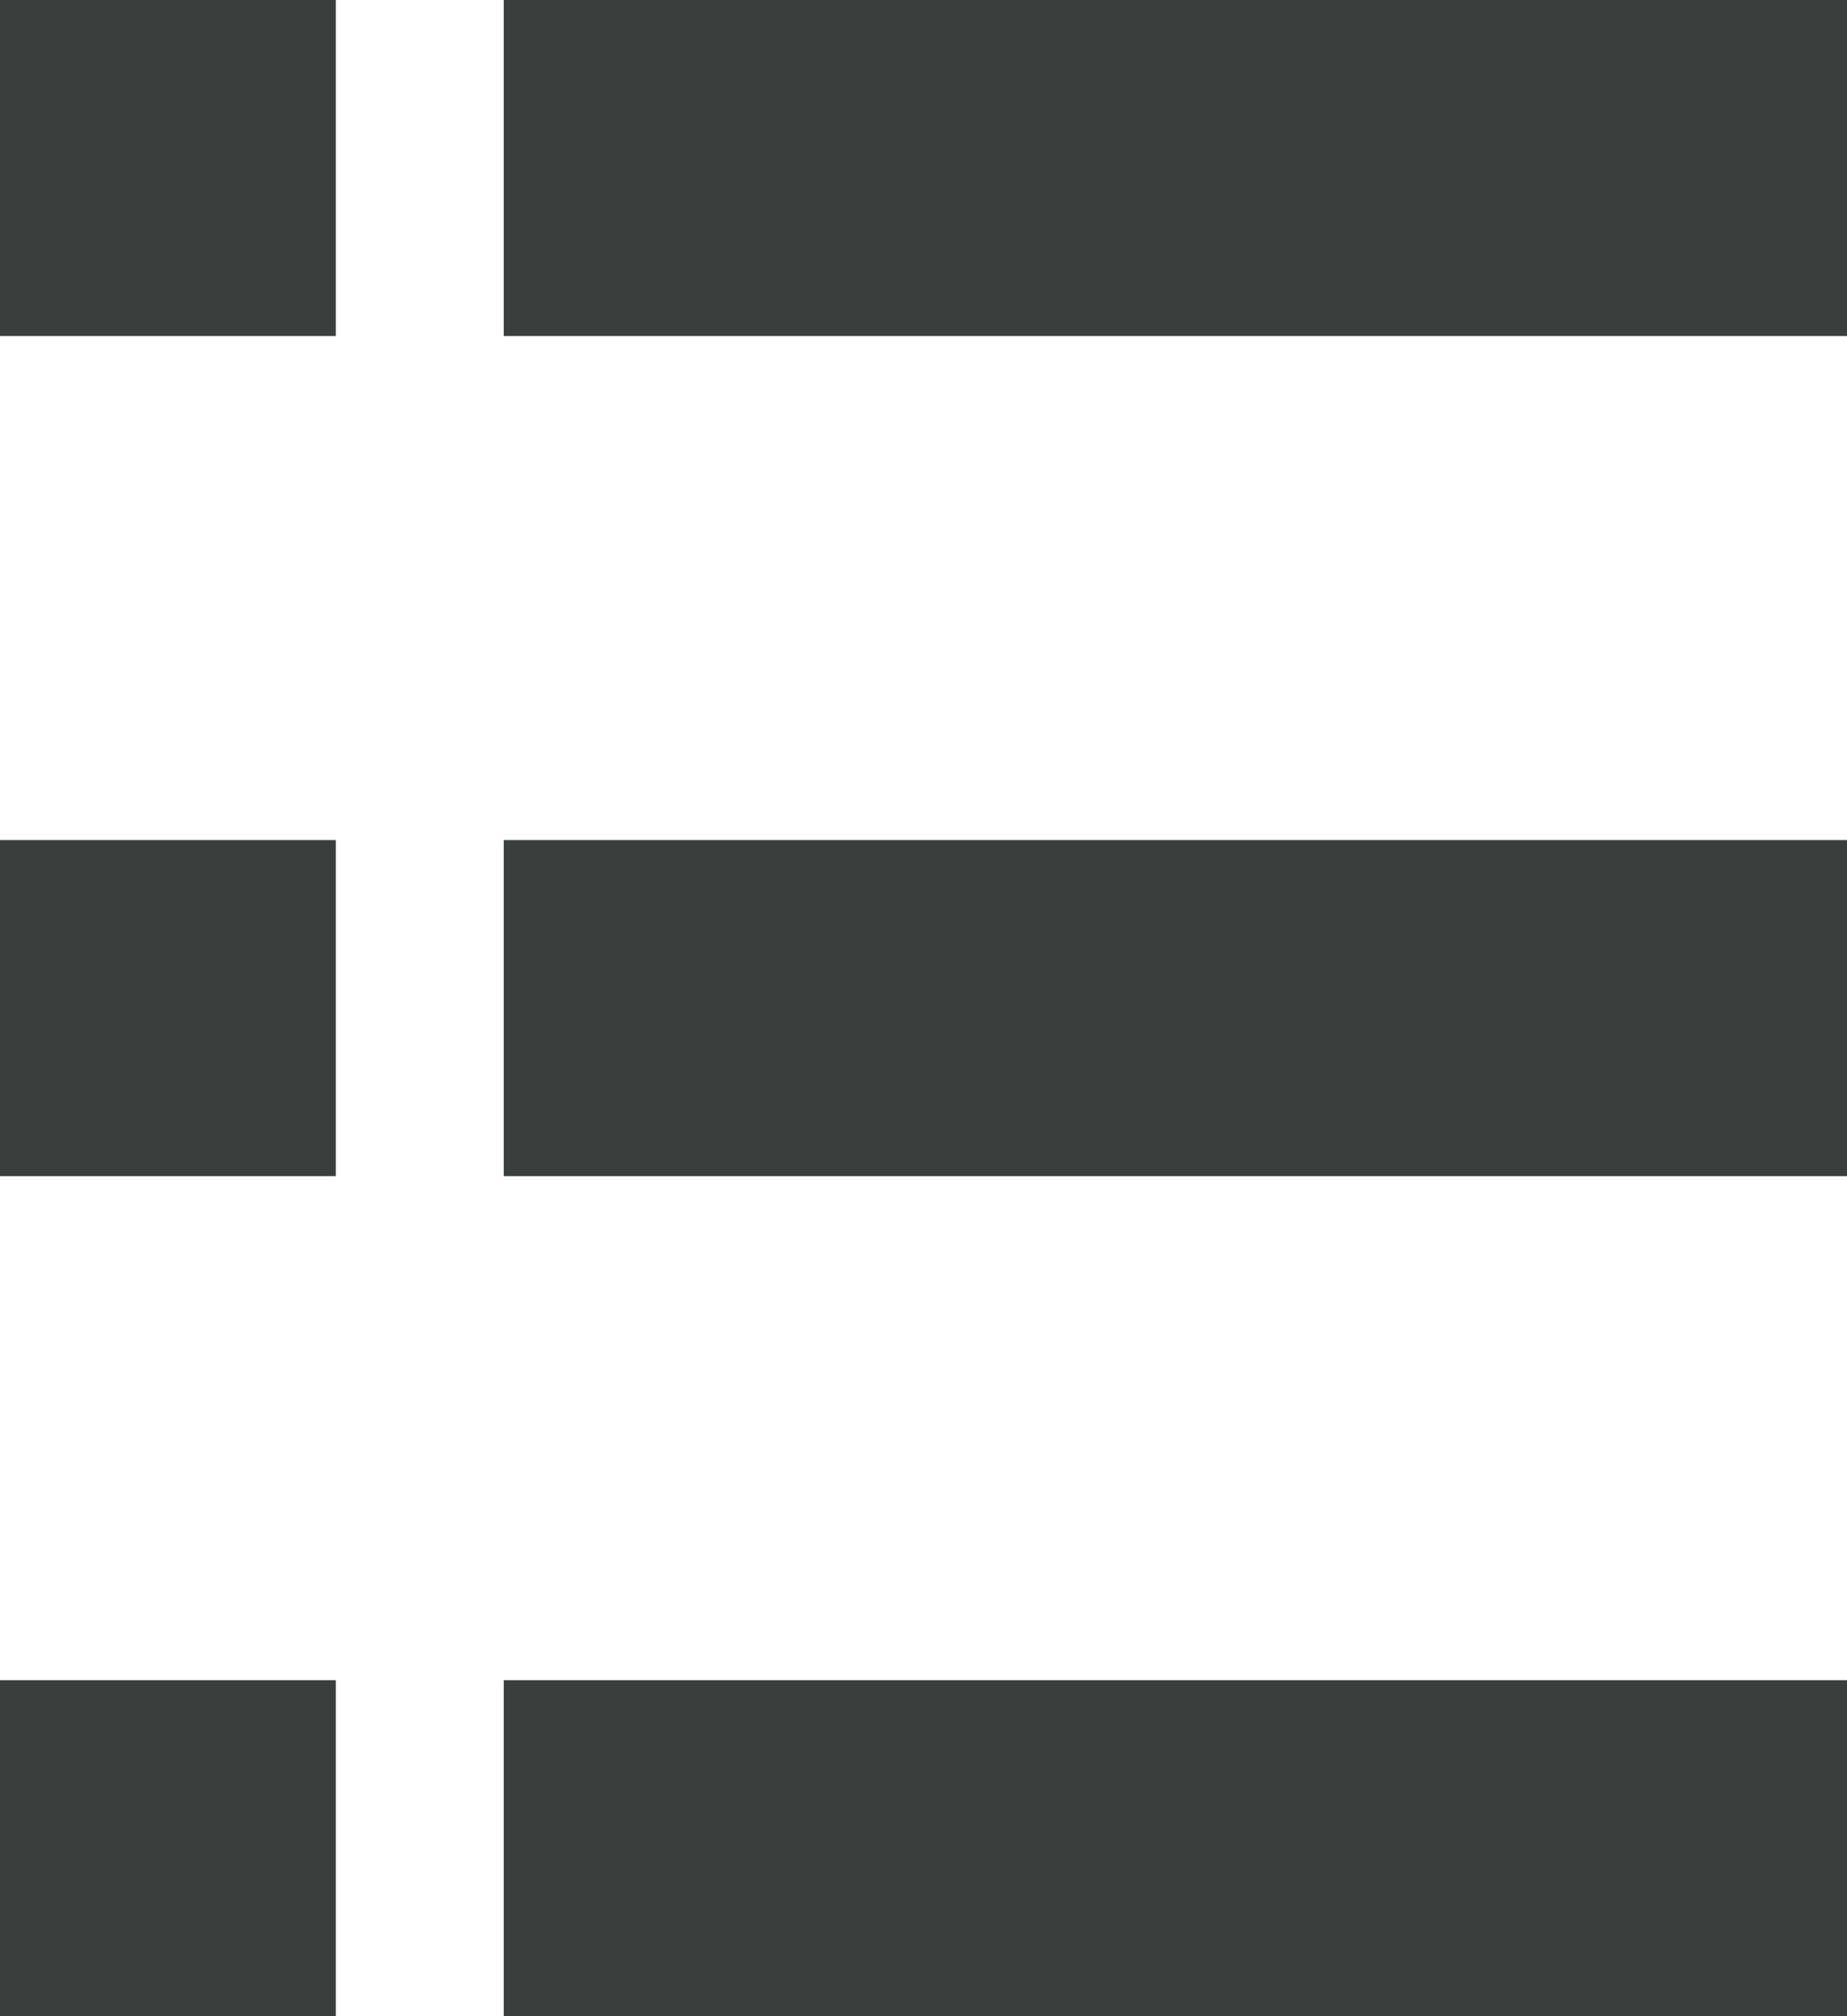 <?xml version="1.0" encoding="UTF-8"?>
<svg width="11px" height="12px" viewBox="0 0 11 12" version="1.1" xmlns="http://www.w3.org/2000/svg" xmlns:xlink="http://www.w3.org/1999/xlink">
    <!-- Generator: Sketch 52.5 (67469) - http://www.bohemiancoding.com/sketch -->
    <title>Group 10</title>
    <desc>Created with Sketch.</desc>
    <g id="Page-1" stroke="none" stroke-width="1" fill="none" fill-rule="evenodd">
        <g id="Group-10">
            <rect id="Rectangle" stroke="#3A3E3D" fill="#D8D8D8" x="0.5" y="0.5" width="1" height="1"></rect>
            <rect id="Rectangle" fill="#3A3E3D" x="3" y="0" width="8" height="2"></rect>
            <rect id="Rectangle" stroke="#3A3E3D" fill="#D8D8D8" x="0.5" y="5.5" width="1" height="1"></rect>
            <rect id="Rectangle" fill="#3A3E3D" x="3" y="5" width="8" height="2"></rect>
            <rect id="Rectangle" stroke="#3A3E3D" fill="#D8D8D8" x="0.5" y="10.5" width="1" height="1"></rect>
            <rect id="Rectangle" fill="#3A3E3D" x="3" y="10" width="8" height="2"></rect>
        </g>
    </g>
</svg>